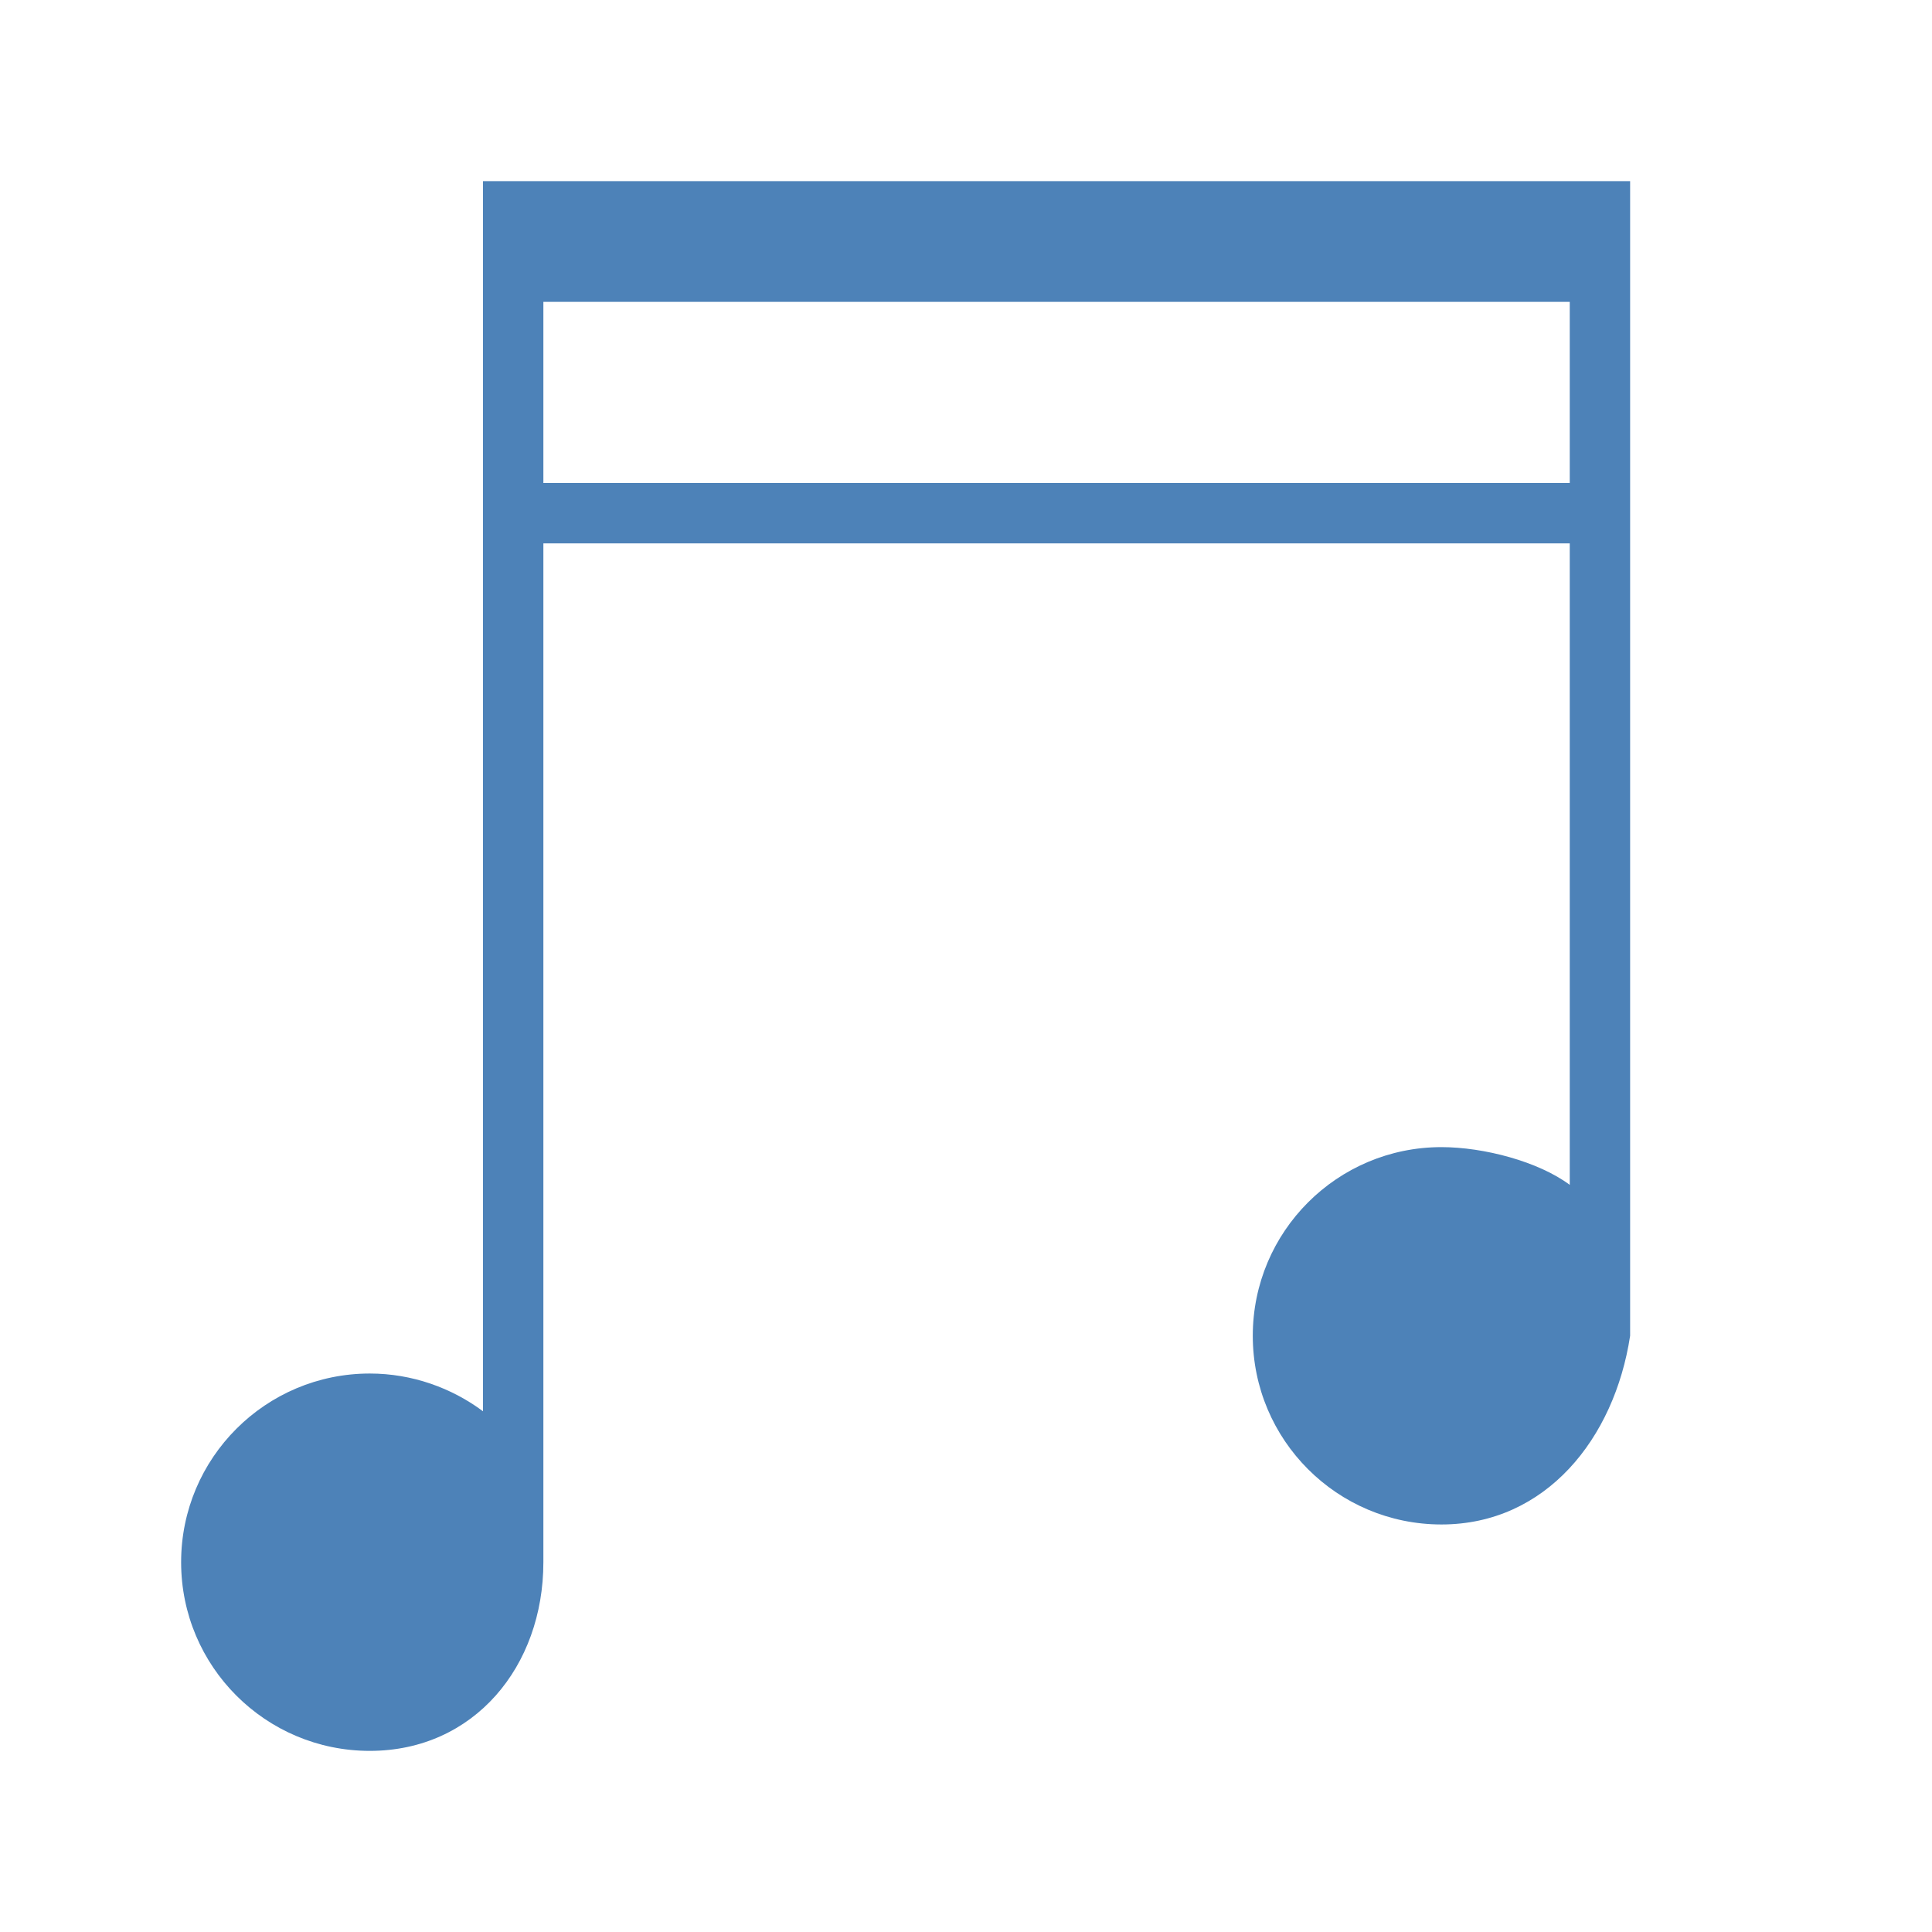 <svg viewBox="0 0 32 32" xmlns="http://www.w3.org/2000/svg"><path d="m8 3v2 3 1 14.375c-.521-.388-1.176-.625-1.875-.625-1.726 0-3.125 1.399-3.125 3.125s1.399 3.125 3.125 3.125 2.875-1.399 2.875-3.125v-16.875h17v10.625c-.521-.388-1.426-.625-2.125-.625-1.726 0-3.125 1.399-3.125 3.125s1.399 3.125 3.125 3.125 2.865-1.419 3.125-3.125v-13.125-1-3-2h-1.25zm1 2h17v3h-17z" fill="#4d82b8"/></svg>
